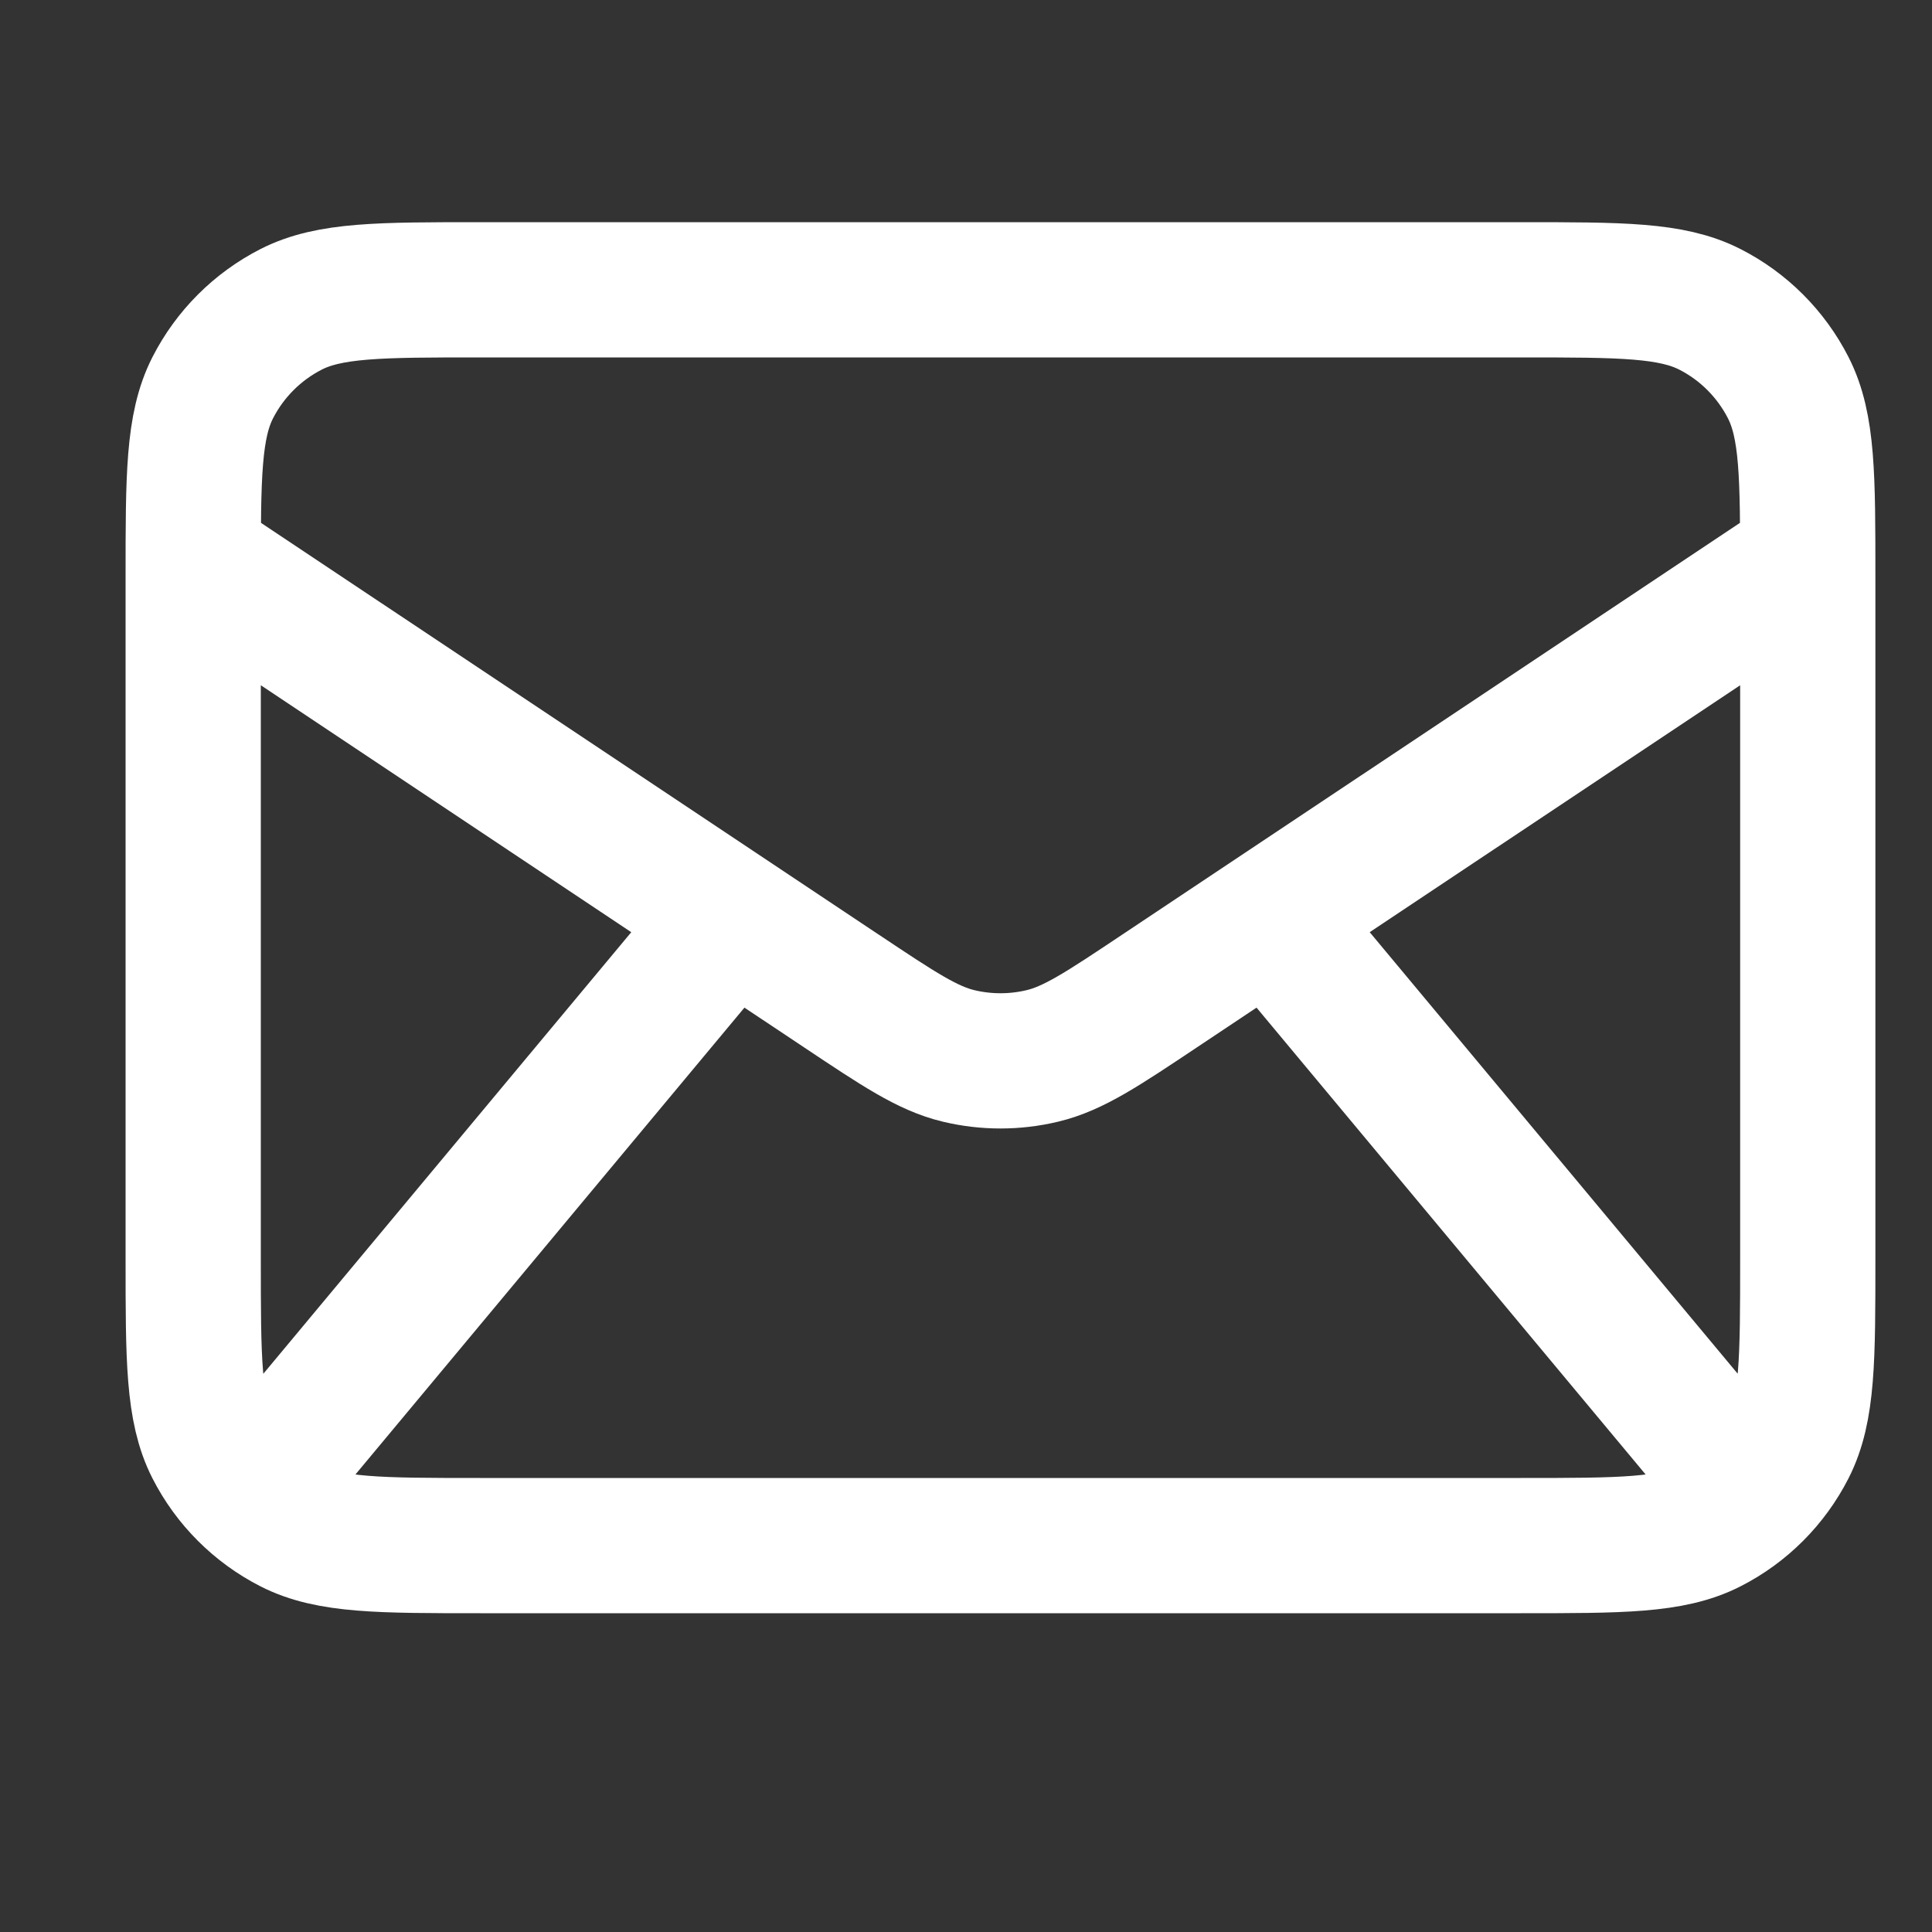 <svg width="20" height="20" viewBox="0 0 20 20" fill="none" xmlns="http://www.w3.org/2000/svg">
<rect x="0" y="0" width="20" height="20" fill="#333333" stroke="none"/>
<path d="M2.929 15.071L7.571 9.5M17.786 15.071L13.143 9.5M2 5.786L8.709 10.258C9.305 10.655 9.602 10.854 9.924 10.931C10.209 10.999 10.505 10.999 10.79 10.931C11.112 10.854 11.41 10.655 12.005 10.258L18.714 5.786M4.971 16H15.743C16.783 16 17.303 16 17.7 15.798C18.05 15.62 18.334 15.335 18.512 14.986C18.714 14.589 18.714 14.069 18.714 13.029V5.971C18.714 4.931 18.714 4.411 18.512 4.014C18.334 3.665 18.05 3.38 17.7 3.202C17.303 3 16.783 3 15.743 3H4.971C3.931 3 3.411 3 3.014 3.202C2.665 3.38 2.38 3.665 2.202 4.014C2 4.411 2 4.931 2 5.971V13.029C2 14.069 2 14.589 2.202 14.986C2.38 15.335 2.665 15.62 3.014 15.798C3.411 16 3.931 16 4.971 16Z" stroke="white" stroke-width="1.4" stroke-linecap="round" stroke-linejoin="round"/>
</svg>
